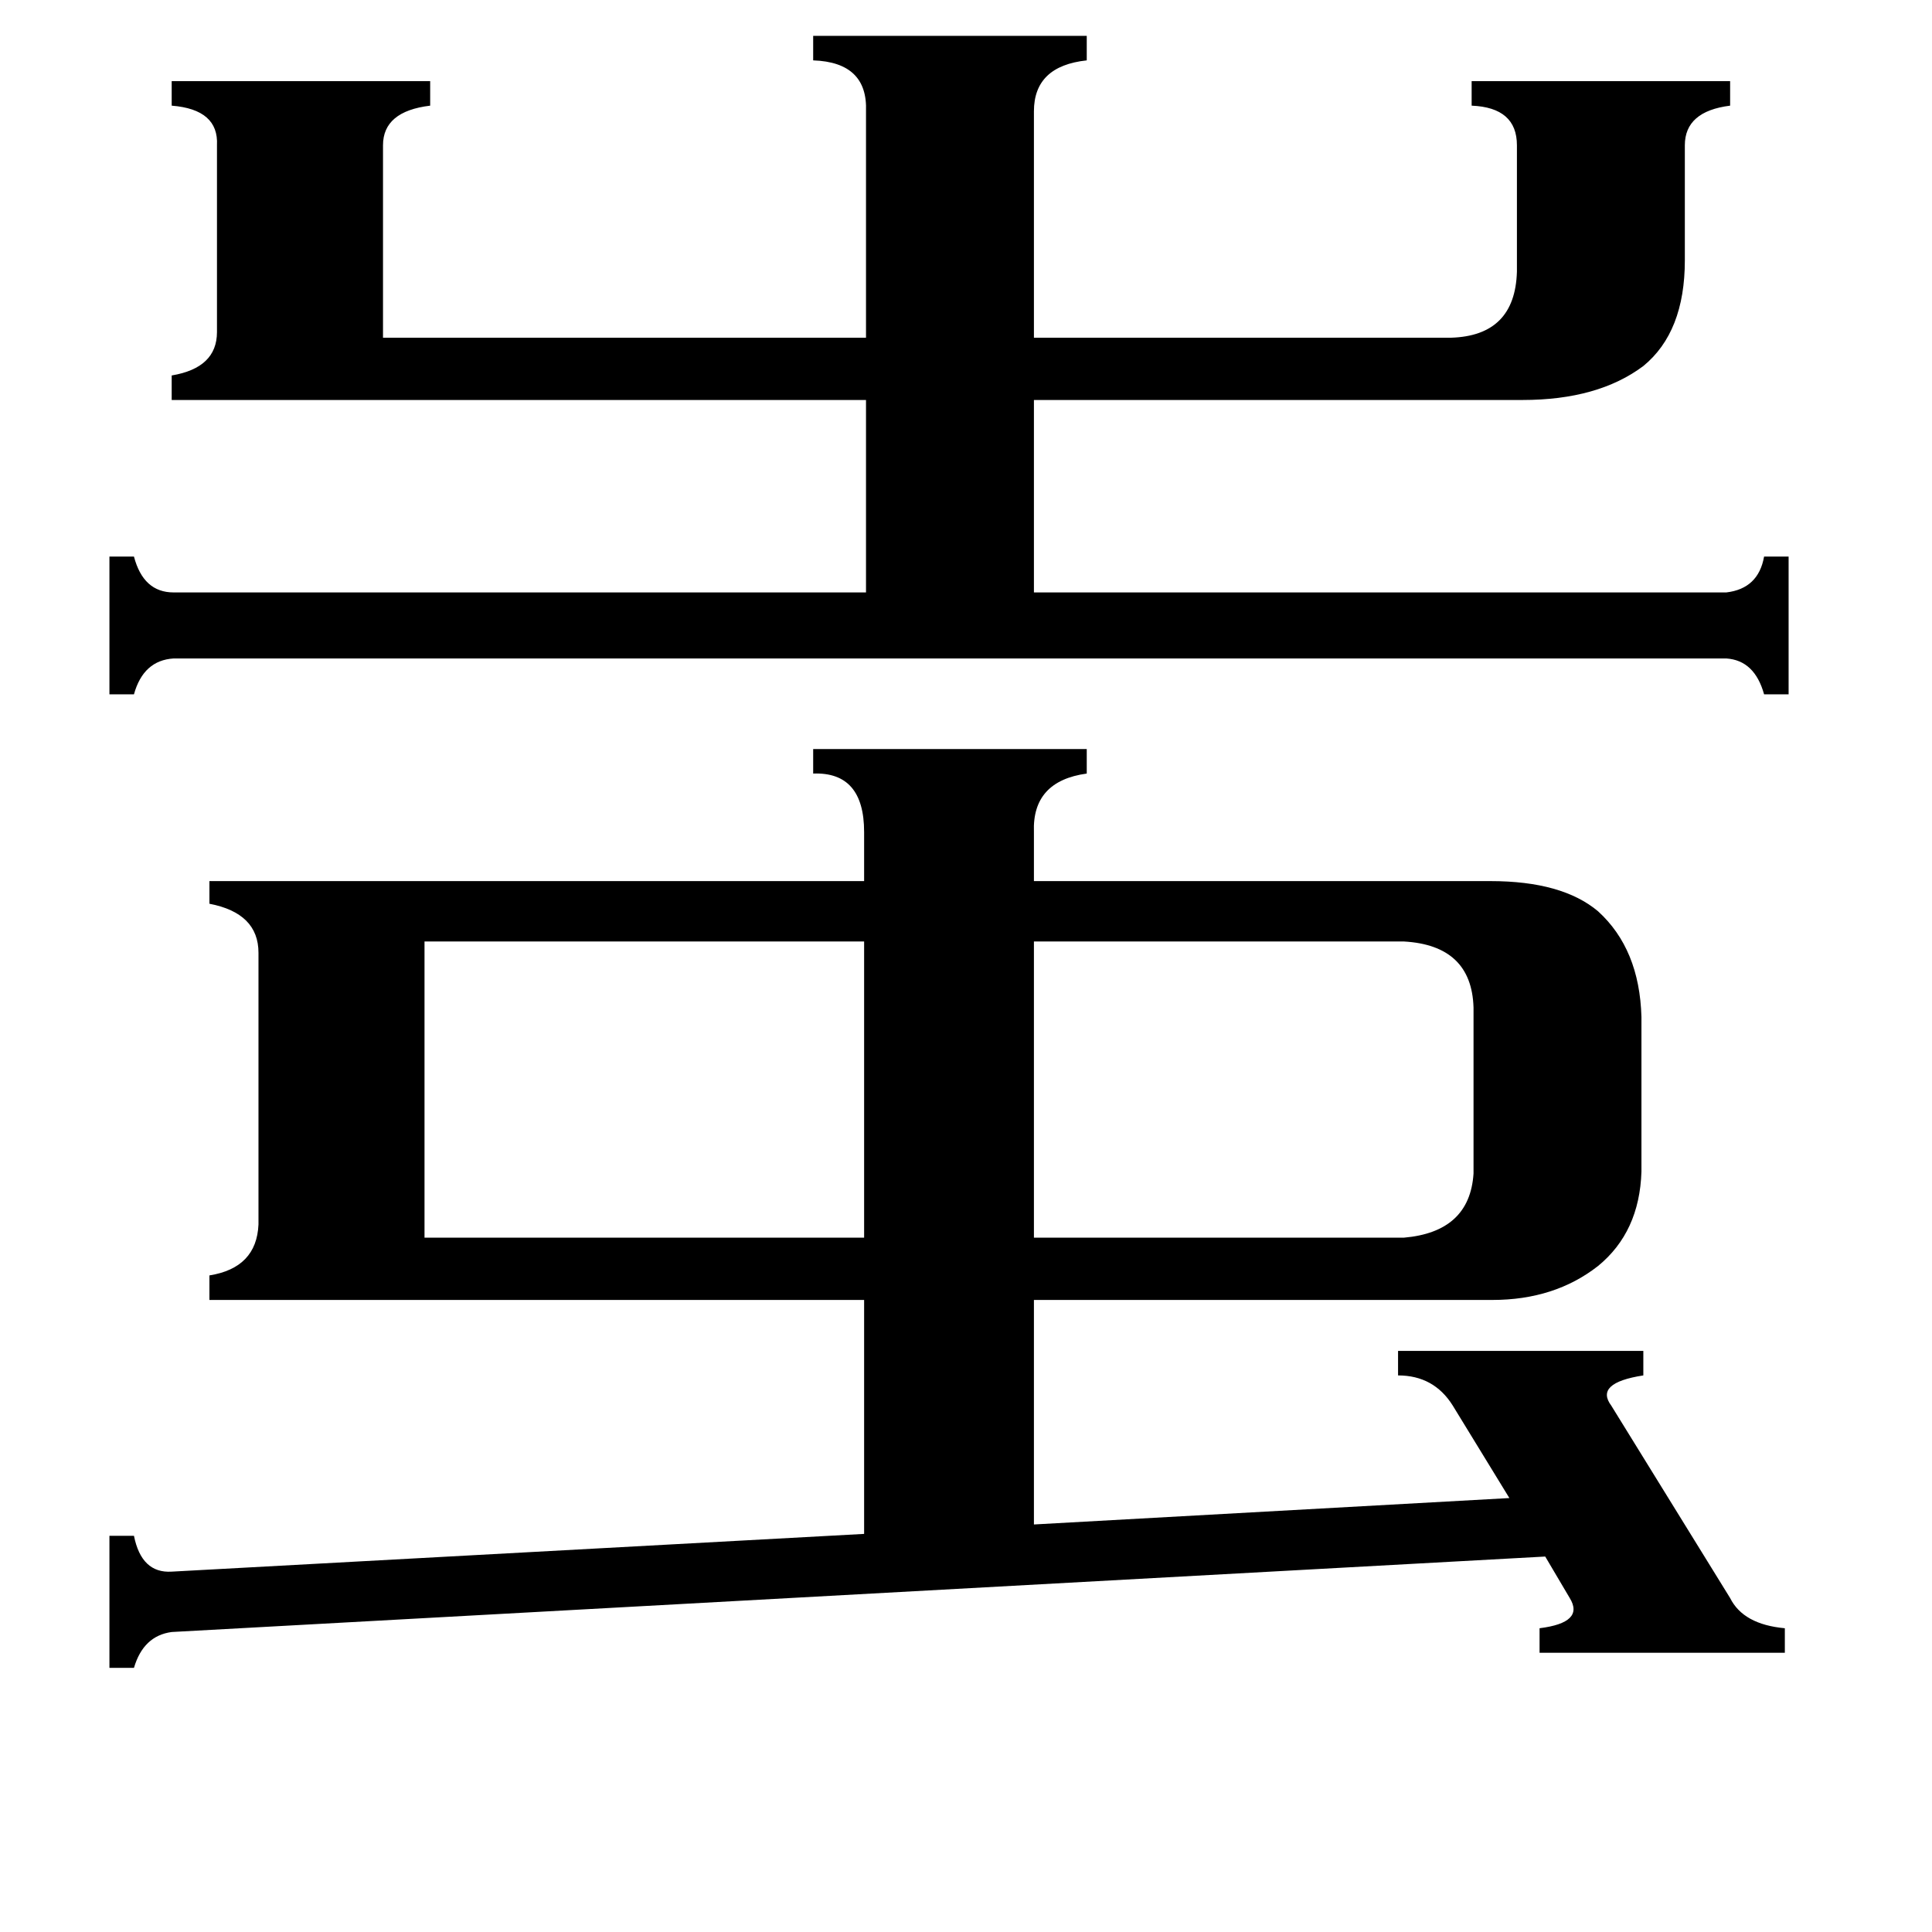 <svg xmlns="http://www.w3.org/2000/svg" viewBox="0 -800 1024 1024">
	<path fill="#000000" d="M744 -144Q779 -147 781 -178V-266Q780 -299 744 -301H548V-144ZM225 -301V-144H458V-301ZM459 -741Q460 -767 431 -768V-781H576V-768Q548 -765 548 -741V-621H769Q803 -622 804 -656V-723Q804 -743 780 -744V-757H917V-744Q893 -741 893 -723V-662Q893 -624 871 -606Q847 -588 807 -588H548V-486H915Q932 -488 935 -505H948V-432H935Q930 -450 915 -451H92Q76 -450 71 -432H58V-505H71Q76 -486 92 -486H459V-588H91V-601Q115 -605 115 -624V-723Q116 -742 91 -744V-757H228V-744Q203 -741 203 -723V-621H459ZM790 -333Q828 -333 847 -317Q869 -297 870 -261V-179Q869 -147 847 -129Q824 -111 791 -111H548V8L800 -6L770 -55Q760 -71 741 -71V-84H871V-71Q845 -67 854 -55L917 47Q924 61 946 63V76H816V63Q840 60 832 47L819 25L91 65Q76 67 71 84H58V14H71Q75 34 91 33L458 13V-111H111V-124Q136 -128 137 -151V-295Q137 -316 111 -321V-333H458V-359Q458 -391 431 -390V-403H576V-390Q547 -386 548 -359V-333Z"/>
</svg>